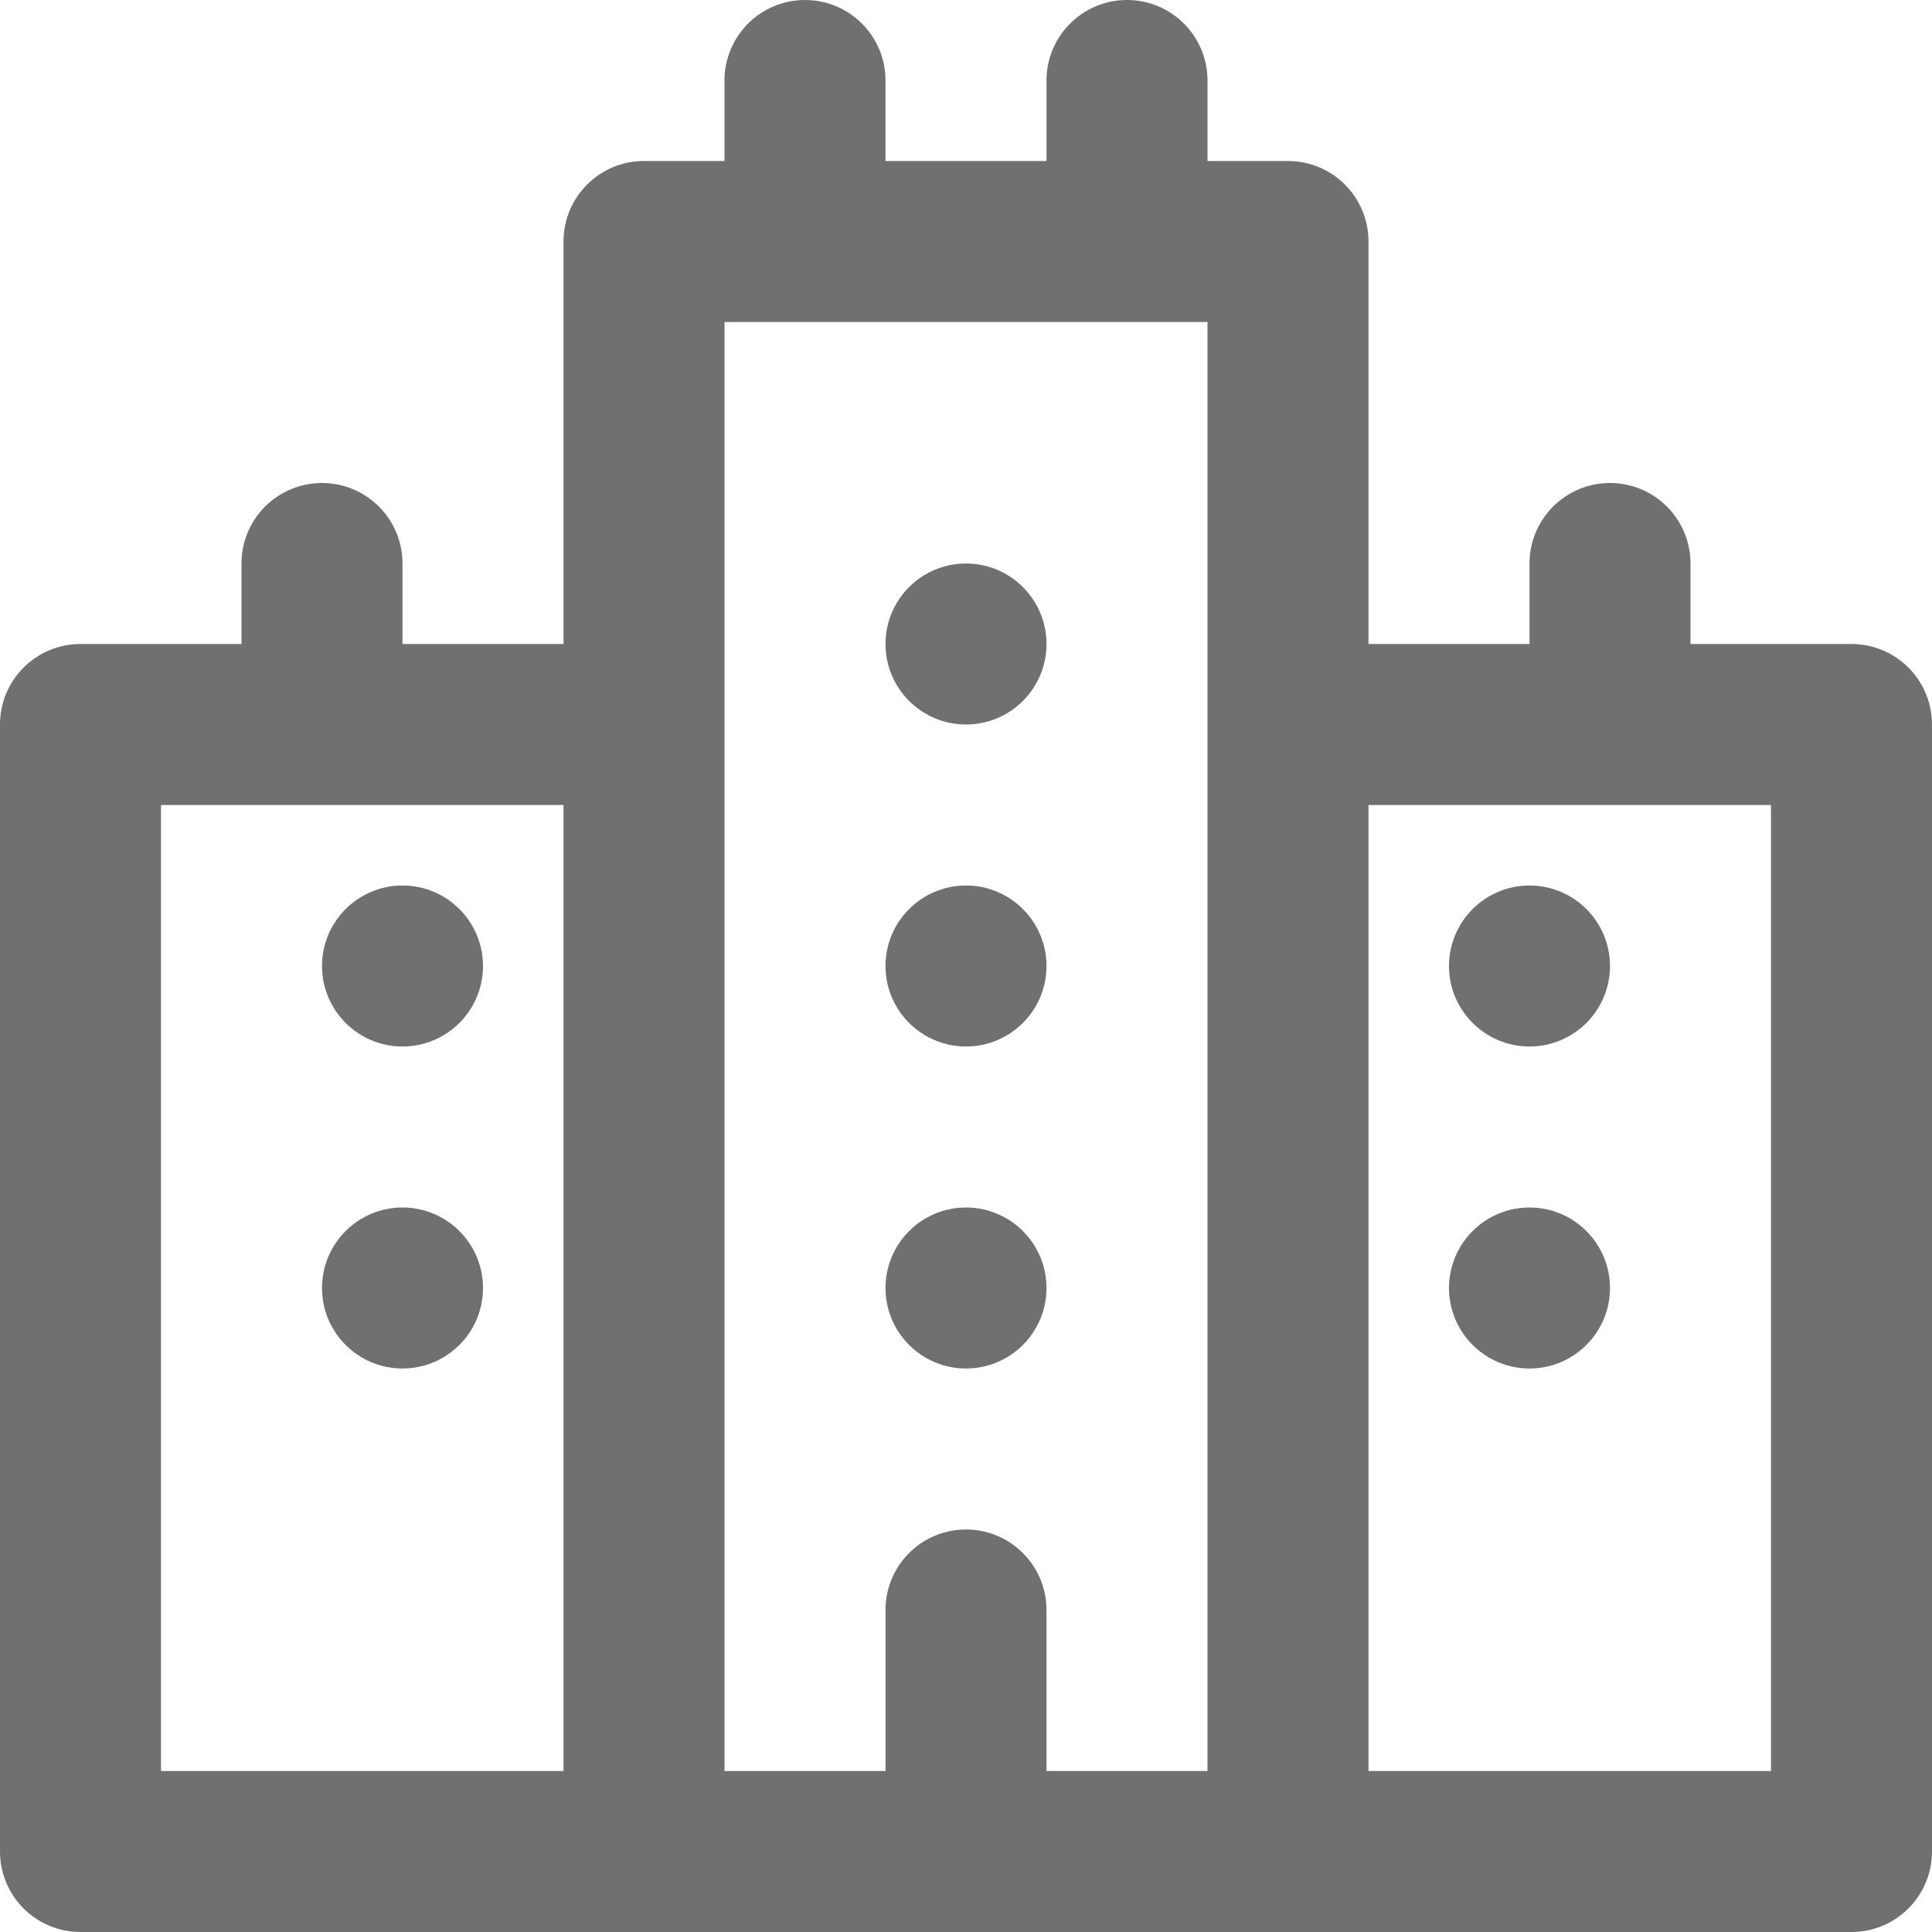 <?xml version="1.0" encoding="iso-8859-1"?>
<!-- Generator: Adobe Illustrator 19.0.0, SVG Export Plug-In . SVG Version: 6.00 Build 0)  -->
<svg version="1.1" id="Layer_1" xmlns="http://www.w3.org/2000/svg" xmlns:xlink="http://www.w3.org/1999/xlink" x="0px" y="0px" fill="#707070"
	 viewBox="0 0 512 512" style="enable-background:new 0 0 512 512;" xml:space="preserve">
<g>
	<g>
		<g>
			<path d="M490.667,170.667H448v-21.333c0-11.782-9.551-21.333-21.333-21.333s-21.333,9.551-21.333,21.333v21.333h-42.667V64
				c0-11.782-9.551-21.333-21.333-21.333H320V21.333C320,9.551,310.449,0,298.667,0c-11.782,0-21.333,9.551-21.333,21.333v21.333
				h-42.667V21.333C234.667,9.551,225.115,0,213.333,0C201.551,0,192,9.551,192,21.333v21.333h-21.333
				c-11.782,0-21.333,9.551-21.333,21.333v106.667h-42.667v-21.333c0-11.782-9.551-21.333-21.333-21.333
				C73.551,128,64,137.551,64,149.333v21.333H21.333C9.551,170.667,0,180.218,0,192v298.667C0,502.449,9.551,512,21.333,512h149.333
				h170.667h149.333c11.782,0,21.333-9.551,21.333-21.333V192C512,180.218,502.449,170.667,490.667,170.667z M42.667,213.333
				h106.667v256H42.667V213.333z M192,192V85.333h128V192v277.333h-42.667v-42.667c0-11.782-9.551-21.333-21.333-21.333
				s-21.333,9.551-21.333,21.333v42.667H192V192z M469.333,469.333H362.667v-256h106.667V469.333z"/>
			<path d="M256,192c11.776,0,21.333-9.557,21.333-21.333s-9.557-21.333-21.333-21.333s-21.333,9.557-21.333,21.333
				S244.224,192,256,192z"/>
			<path d="M256,277.333c11.776,0,21.333-9.557,21.333-21.333s-9.557-21.333-21.333-21.333s-21.333,9.557-21.333,21.333
				S244.224,277.333,256,277.333z"/>
			<path d="M256,362.667c11.776,0,21.333-9.557,21.333-21.333c0-11.776-9.557-21.333-21.333-21.333s-21.333,9.557-21.333,21.333
				C234.667,353.109,244.224,362.667,256,362.667z"/>
			<path d="M405.333,234.667C393.557,234.667,384,244.224,384,256s9.557,21.333,21.333,21.333s21.333-9.557,21.333-21.333
				S417.109,234.667,405.333,234.667z"/>
			<path d="M405.333,320C393.557,320,384,329.557,384,341.333c0,11.776,9.557,21.333,21.333,21.333s21.333-9.557,21.333-21.333
				C426.667,329.557,417.109,320,405.333,320z"/>
			<path d="M106.667,234.667c-11.776,0-21.333,9.557-21.333,21.333s9.557,21.333,21.333,21.333S128,267.776,128,256
				S118.443,234.667,106.667,234.667z"/>
			<path d="M106.667,320c-11.776,0-21.333,9.557-21.333,21.333c0,11.776,9.557,21.333,21.333,21.333S128,353.109,128,341.333
				C128,329.557,118.443,320,106.667,320z"/>
		</g>
	</g>
</g>
</svg>

